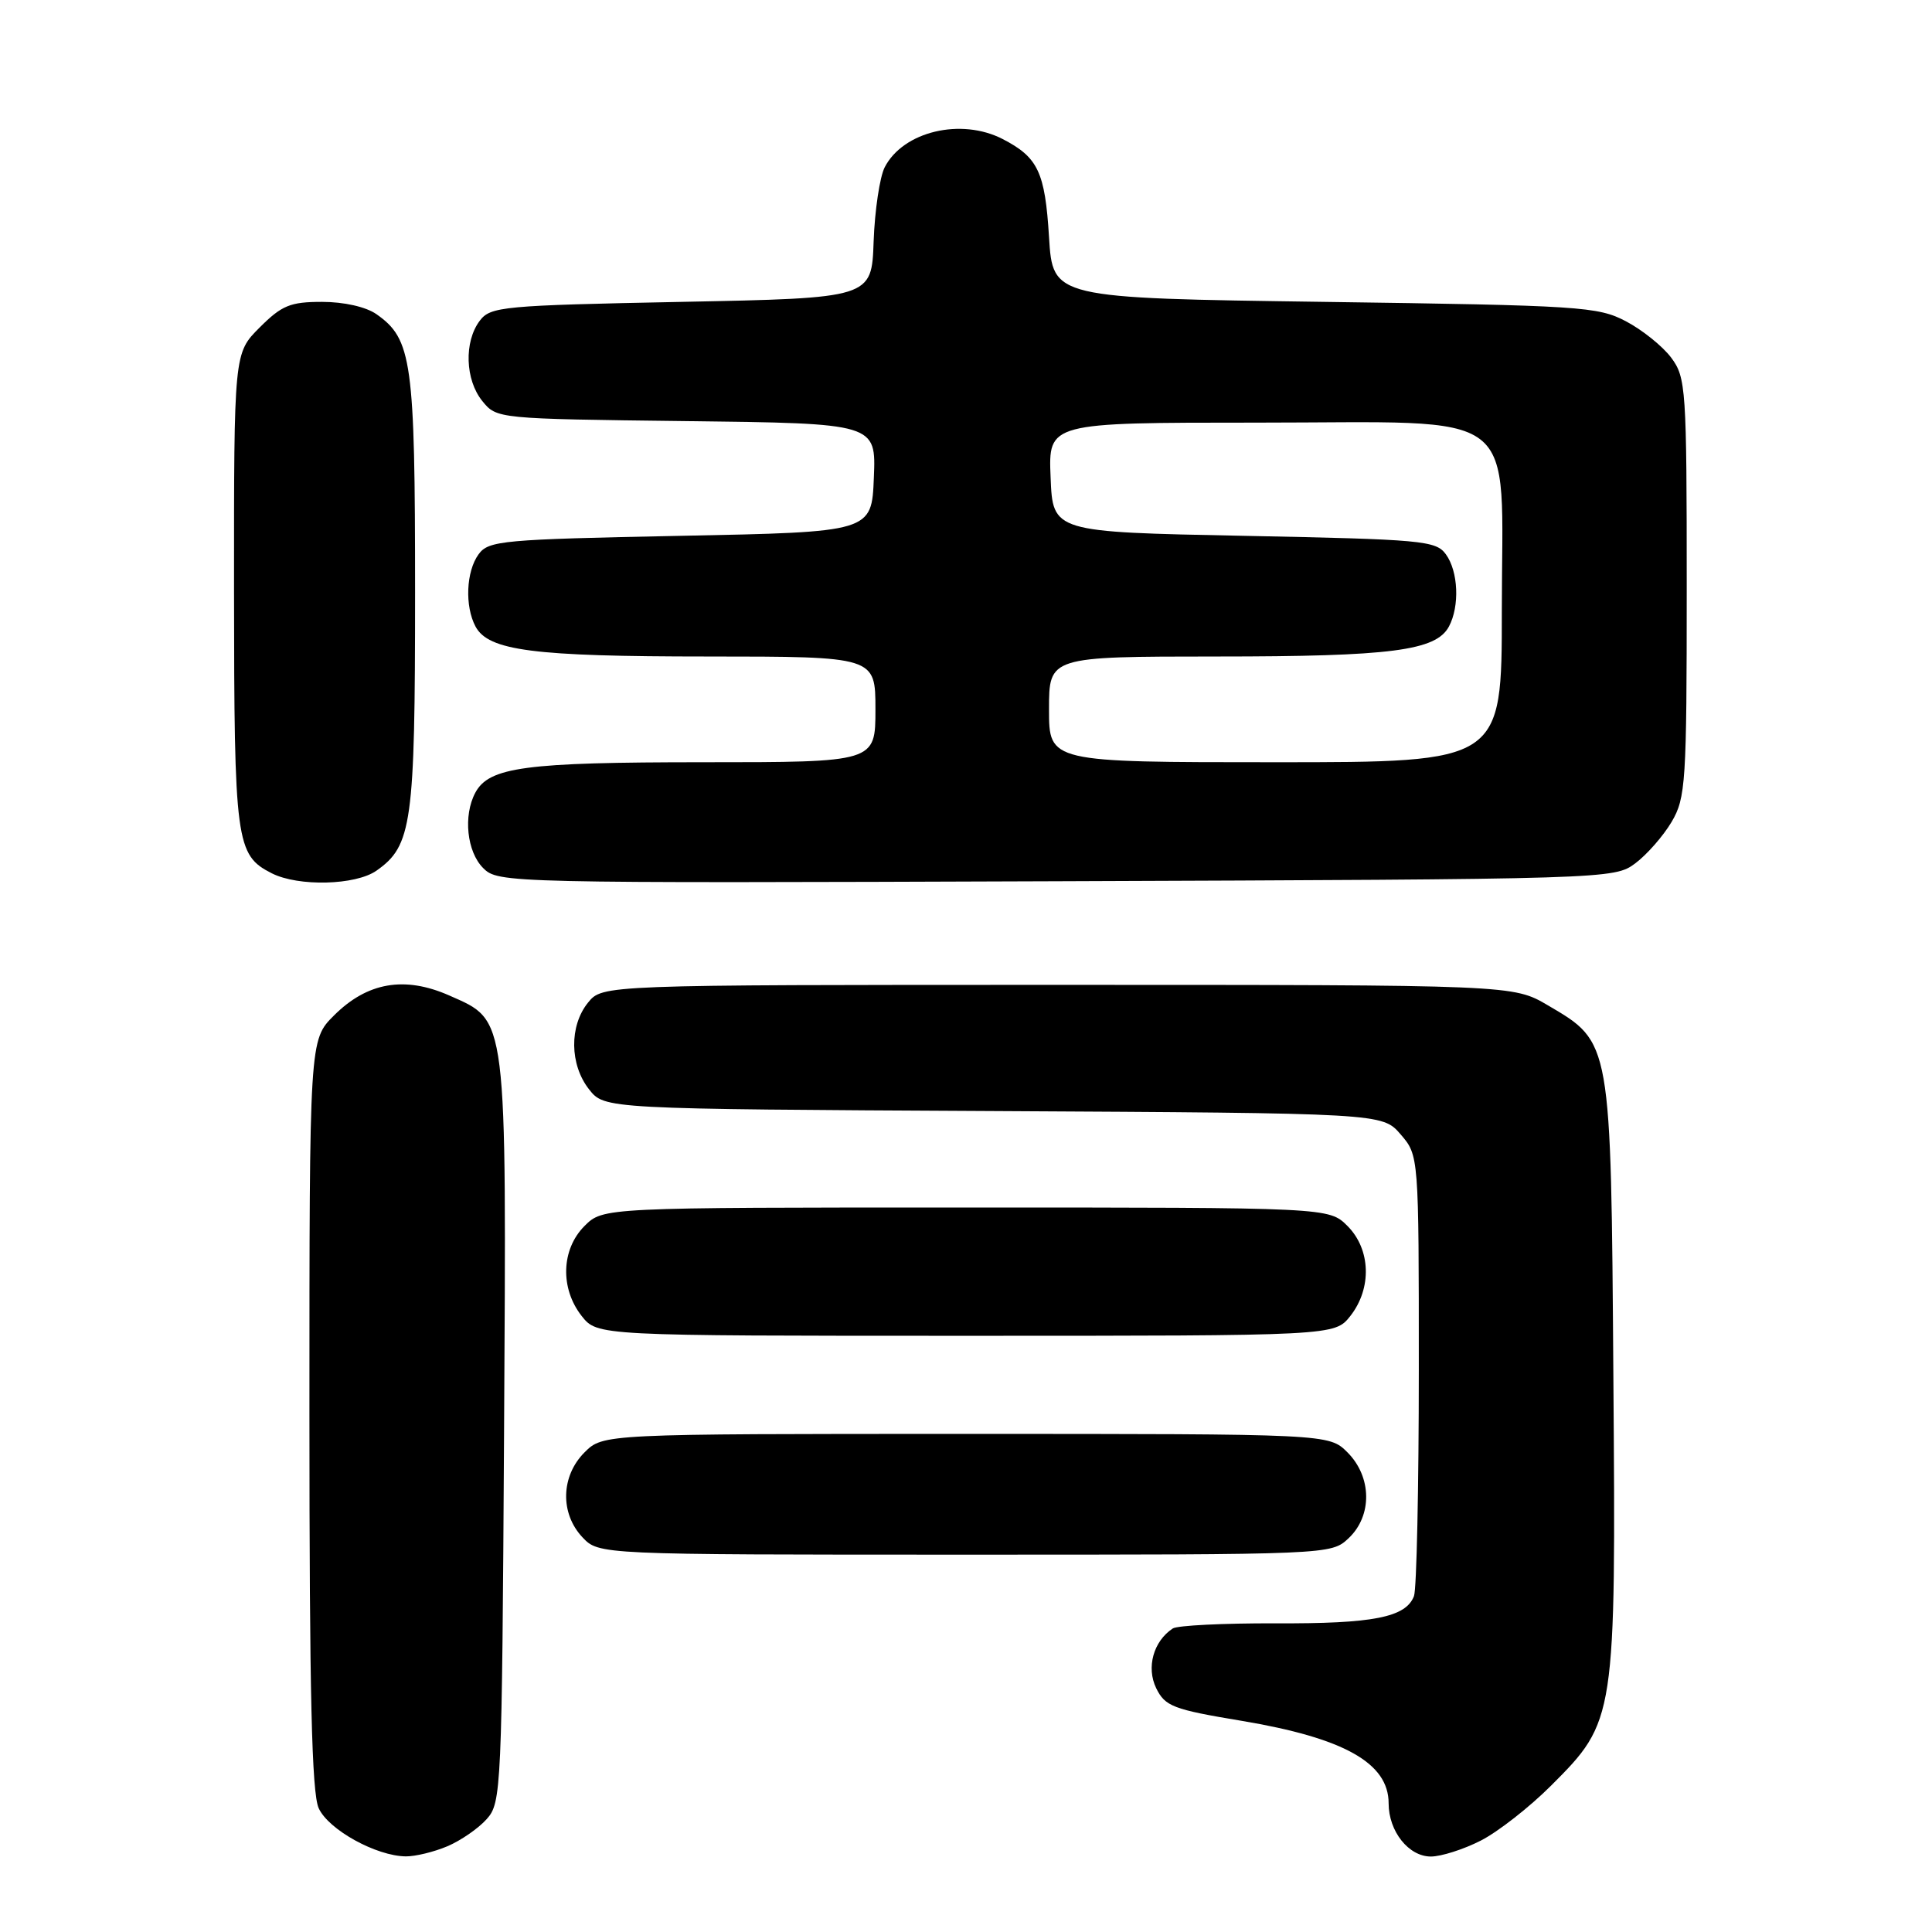<?xml version="1.0" encoding="UTF-8" standalone="no"?>
<!DOCTYPE svg PUBLIC "-//W3C//DTD SVG 1.1//EN" "http://www.w3.org/Graphics/SVG/1.1/DTD/svg11.dtd" >
<svg xmlns="http://www.w3.org/2000/svg" xmlns:xlink="http://www.w3.org/1999/xlink" version="1.1" viewBox="0 0 256 256">
 <g >
 <path fill="currentColor"
d=" M 59.28 244.64 C 61.05 243.89 63.40 242.27 64.50 241.03 C 66.43 238.87 66.51 237.16 66.79 189.95 C 67.11 134.01 67.28 135.34 59.54 131.91 C 53.61 129.29 48.66 130.15 44.25 134.56 C 41.00 137.80 41.00 137.80 41.00 187.35 C 41.00 224.43 41.31 237.59 42.23 239.60 C 43.53 242.45 49.85 245.94 53.78 245.98 C 55.04 245.99 57.51 245.39 59.28 244.64 Z  M 196.21 243.89 C 198.49 242.73 202.68 239.45 205.52 236.61 C 214.08 228.05 214.12 227.81 213.78 182.39 C 213.46 137.82 213.52 138.15 205.12 133.22 C 200.50 130.50 200.50 130.50 140.16 130.50 C 79.82 130.50 79.82 130.50 77.91 132.86 C 75.42 135.94 75.48 141.07 78.05 144.34 C 80.10 146.95 80.10 146.95 131.64 147.22 C 183.17 147.50 183.17 147.50 185.59 150.31 C 188.00 153.11 188.00 153.11 188.00 181.47 C 188.00 197.07 187.71 210.58 187.36 211.49 C 186.28 214.31 181.98 215.16 169.00 215.10 C 162.12 215.08 156.00 215.38 155.40 215.78 C 152.83 217.47 151.87 220.95 153.20 223.69 C 154.38 226.10 155.43 226.51 164.53 228.02 C 178.09 230.29 184.00 233.61 184.00 238.95 C 184.00 242.66 186.65 246.00 189.60 246.00 C 190.96 246.00 193.94 245.05 196.21 243.89 Z  M 178.69 203.83 C 181.86 200.85 181.79 195.70 178.55 192.45 C 176.09 190.00 176.09 190.00 128.00 190.00 C 79.91 190.00 79.91 190.00 77.45 192.45 C 74.32 195.59 74.19 200.51 77.17 203.69 C 79.35 206.00 79.35 206.00 127.86 206.00 C 176.29 206.00 176.37 206.00 178.69 203.83 Z  M 178.93 174.37 C 181.80 170.71 181.64 165.55 178.55 162.45 C 176.09 160.00 176.09 160.00 128.00 160.00 C 79.91 160.00 79.91 160.00 77.45 162.45 C 74.36 165.55 74.20 170.71 77.07 174.37 C 79.15 177.00 79.15 177.00 128.00 177.00 C 176.85 177.00 176.85 177.00 178.93 174.37 Z  M 49.88 115.37 C 54.59 112.07 55.00 109.14 55.00 78.50 C 55.00 47.86 54.59 44.93 49.88 41.63 C 48.50 40.66 45.57 40.00 42.68 40.00 C 38.46 40.00 37.34 40.46 34.40 43.40 C 31.00 46.80 31.00 46.80 31.01 78.15 C 31.03 111.66 31.25 113.30 36.02 115.72 C 39.55 117.50 47.11 117.31 49.88 115.37 Z  M 216.68 114.40 C 218.23 113.24 220.40 110.76 221.50 108.90 C 223.37 105.72 223.50 103.70 223.50 77.82 C 223.50 51.45 223.40 50.02 221.44 47.39 C 220.31 45.88 217.61 43.71 215.44 42.57 C 211.73 40.62 209.43 40.47 175.50 40.00 C 139.50 39.50 139.50 39.50 139.00 31.40 C 138.47 22.80 137.55 20.85 132.87 18.43 C 127.35 15.58 119.68 17.41 117.23 22.16 C 116.57 23.45 115.91 27.88 115.76 32.00 C 115.50 39.50 115.50 39.50 90.29 40.00 C 66.57 40.47 64.99 40.62 63.57 42.50 C 61.47 45.28 61.63 50.33 63.91 53.14 C 65.81 55.49 65.91 55.50 90.95 55.80 C 116.09 56.10 116.09 56.10 115.79 63.30 C 115.50 70.50 115.50 70.50 90.17 71.00 C 66.56 71.47 64.74 71.63 63.42 73.44 C 61.76 75.71 61.57 80.32 63.01 83.02 C 64.73 86.22 70.64 86.99 93.75 86.99 C 116.00 87.00 116.00 87.00 116.00 94.00 C 116.00 101.00 116.00 101.00 93.15 101.00 C 69.56 101.00 64.80 101.64 62.98 105.04 C 61.36 108.07 61.86 112.86 64.02 115.02 C 66.01 117.01 66.96 117.03 139.95 116.77 C 213.31 116.50 213.88 116.48 216.68 114.40 Z  M 139.00 94.00 C 139.00 87.00 139.00 87.00 161.25 86.99 C 184.36 86.99 190.27 86.22 191.99 83.02 C 193.43 80.32 193.24 75.71 191.58 73.44 C 190.26 71.63 188.44 71.47 164.83 71.00 C 139.50 70.50 139.50 70.50 139.21 63.25 C 138.91 56.00 138.91 56.00 166.50 56.00 C 202.17 56.00 199.00 53.56 199.00 80.95 C 199.00 101.00 199.00 101.00 169.00 101.00 C 139.00 101.00 139.00 101.00 139.00 94.00 Z "/>
</g>
</svg>